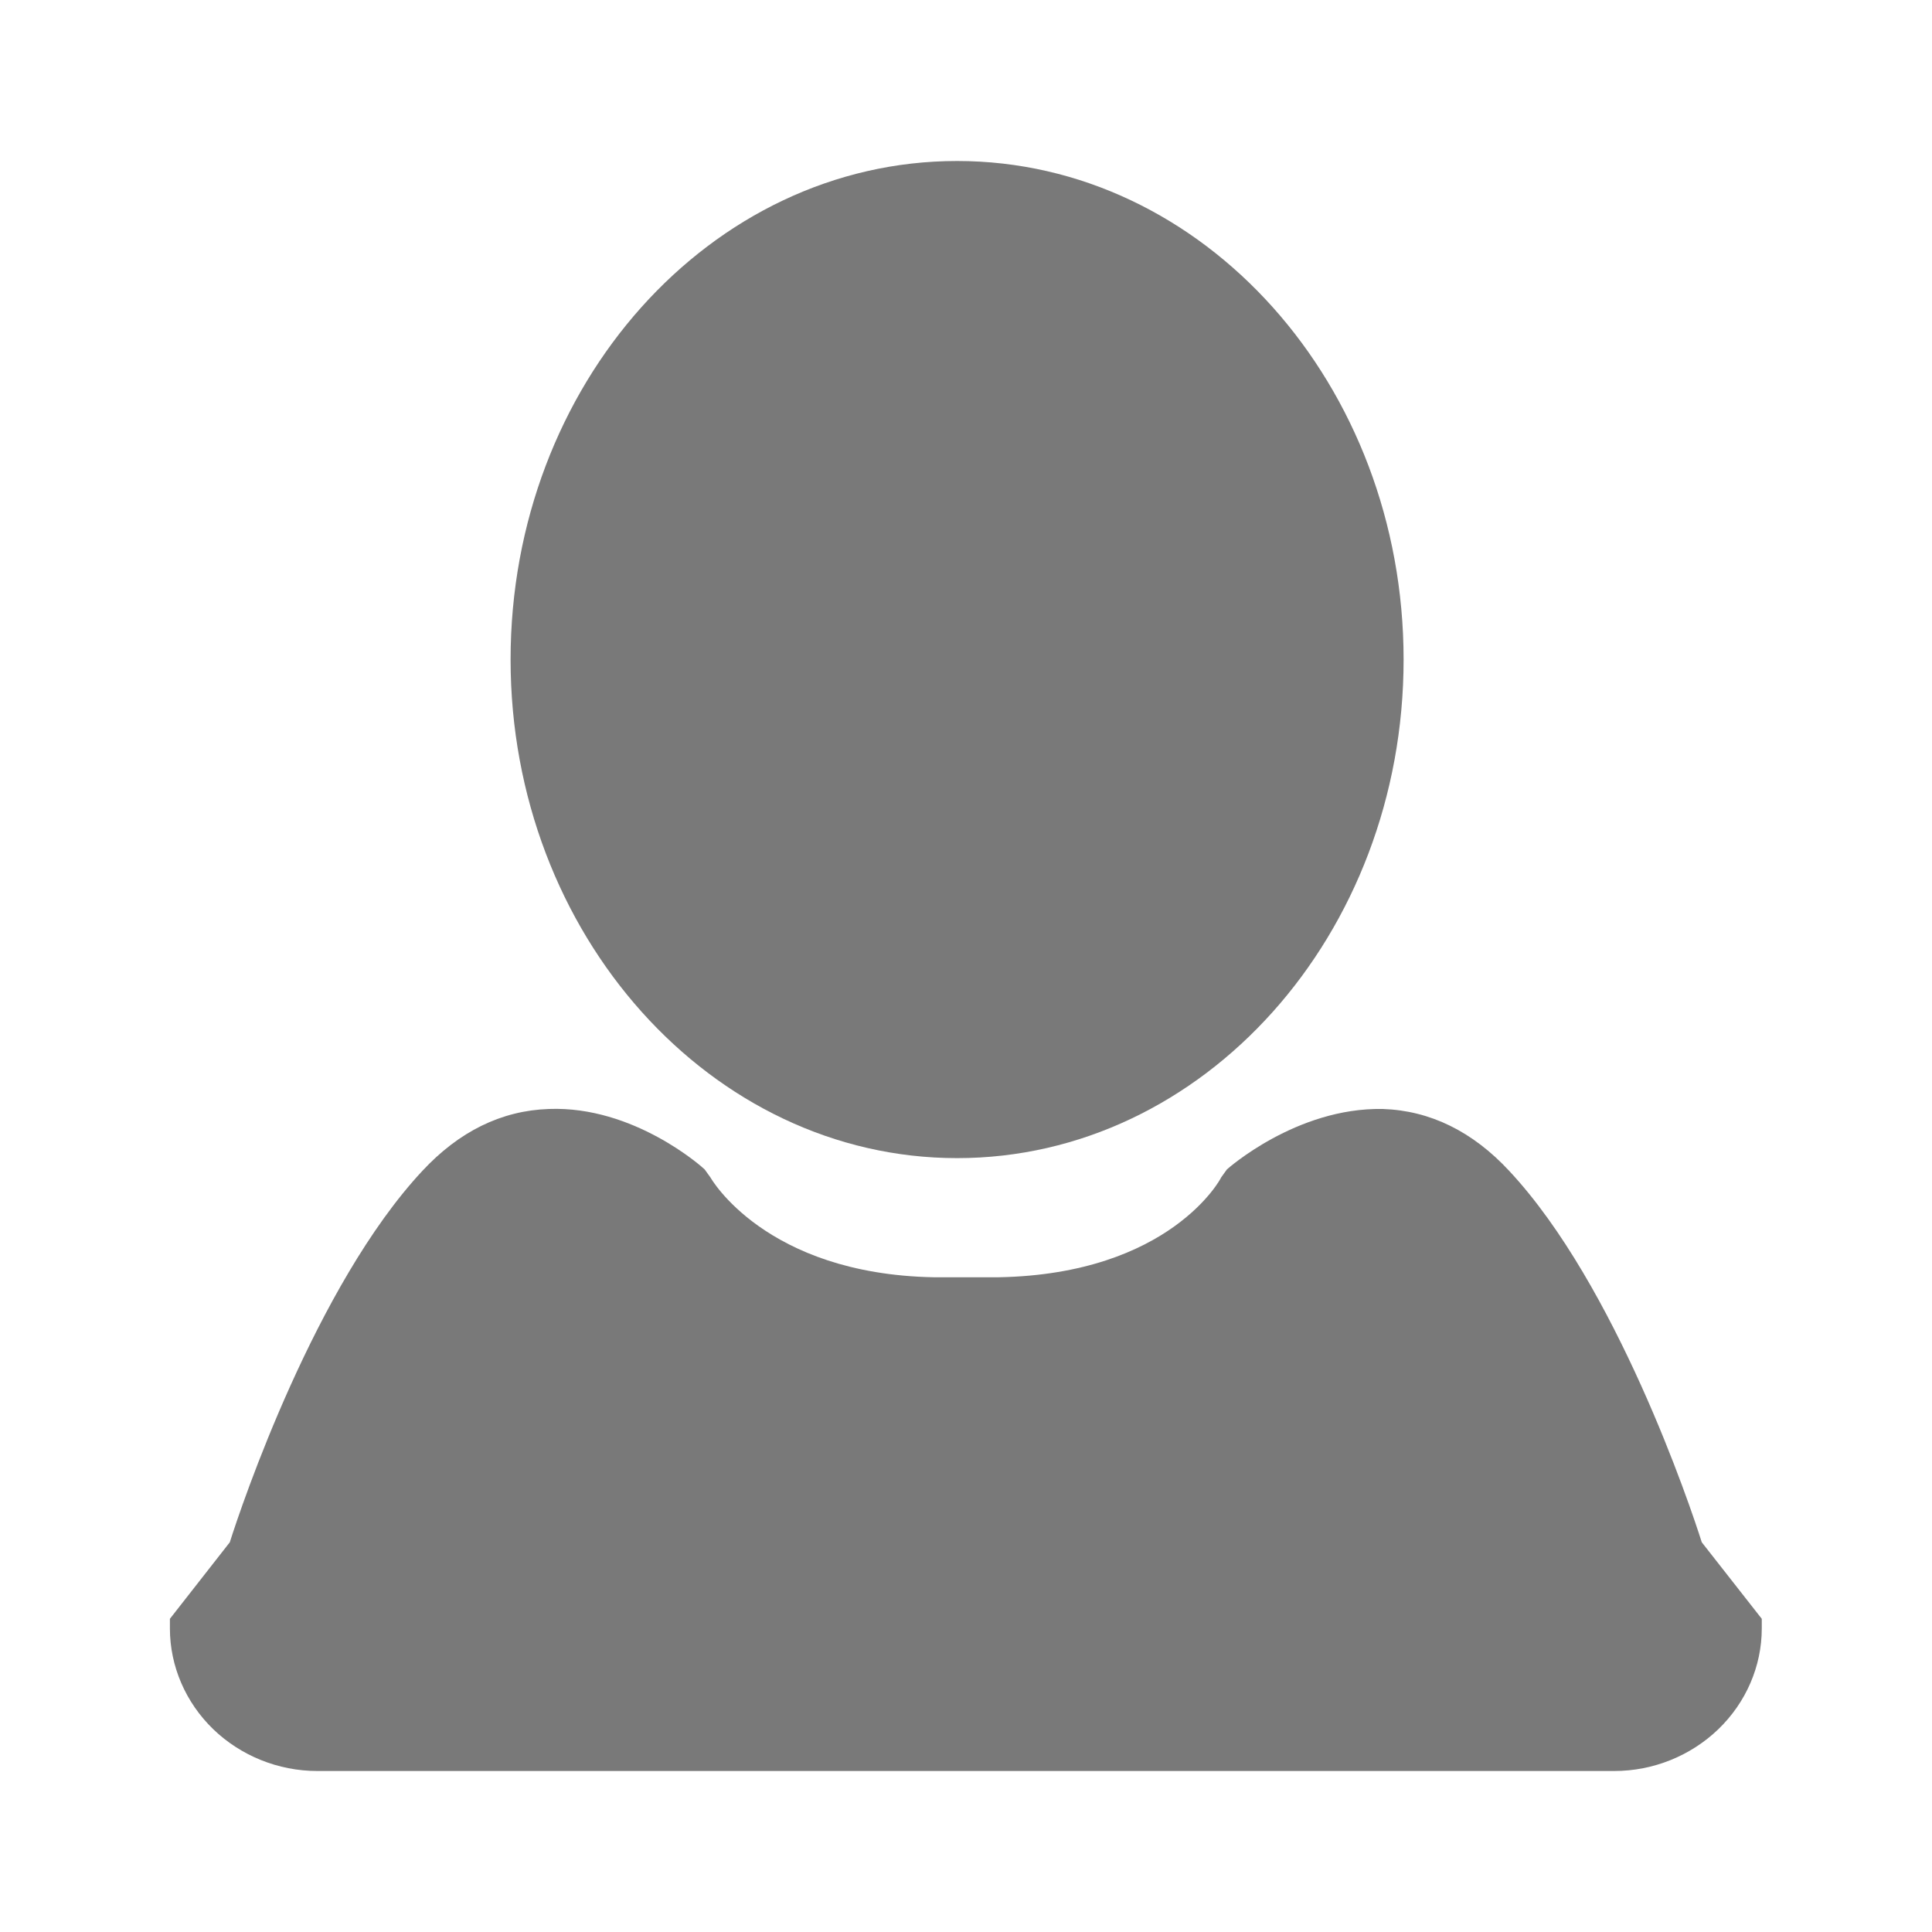 <svg width="18" height="18" viewBox="0 0 18 18" fill="none" xmlns="http://www.w3.org/2000/svg">
<path d="M1.986 16.11C2.242 16.357 2.591 16.5 2.956 16.5H15.04C15.405 16.5 15.754 16.357 16.01 16.11C16.267 15.862 16.414 15.524 16.414 15.172V15.082L15.855 14.369C15.746 14.024 15.056 11.975 14.062 10.91C13.721 10.542 13.325 10.347 12.883 10.332C12.075 10.317 11.431 10.895 11.431 10.895L11.377 10.97C11.377 10.977 10.904 11.87 9.305 11.9H8.699C7.124 11.87 6.619 10.97 6.619 10.97L6.565 10.895C6.542 10.872 5.905 10.302 5.114 10.332C4.671 10.347 4.276 10.542 3.934 10.91C2.941 11.975 2.25 14.024 2.141 14.369L1.583 15.082V15.172C1.583 15.524 1.73 15.862 1.986 16.11Z" fill="#797979"/>
<path d="M4.757 6.145C4.757 8.704 6.627 10.79 8.917 10.79C11.214 10.79 13.077 8.704 13.077 6.145C13.077 3.586 11.214 1.5 8.917 1.5C6.619 1.5 4.757 3.586 4.757 6.145Z" fill="#797979"/>
</svg>
